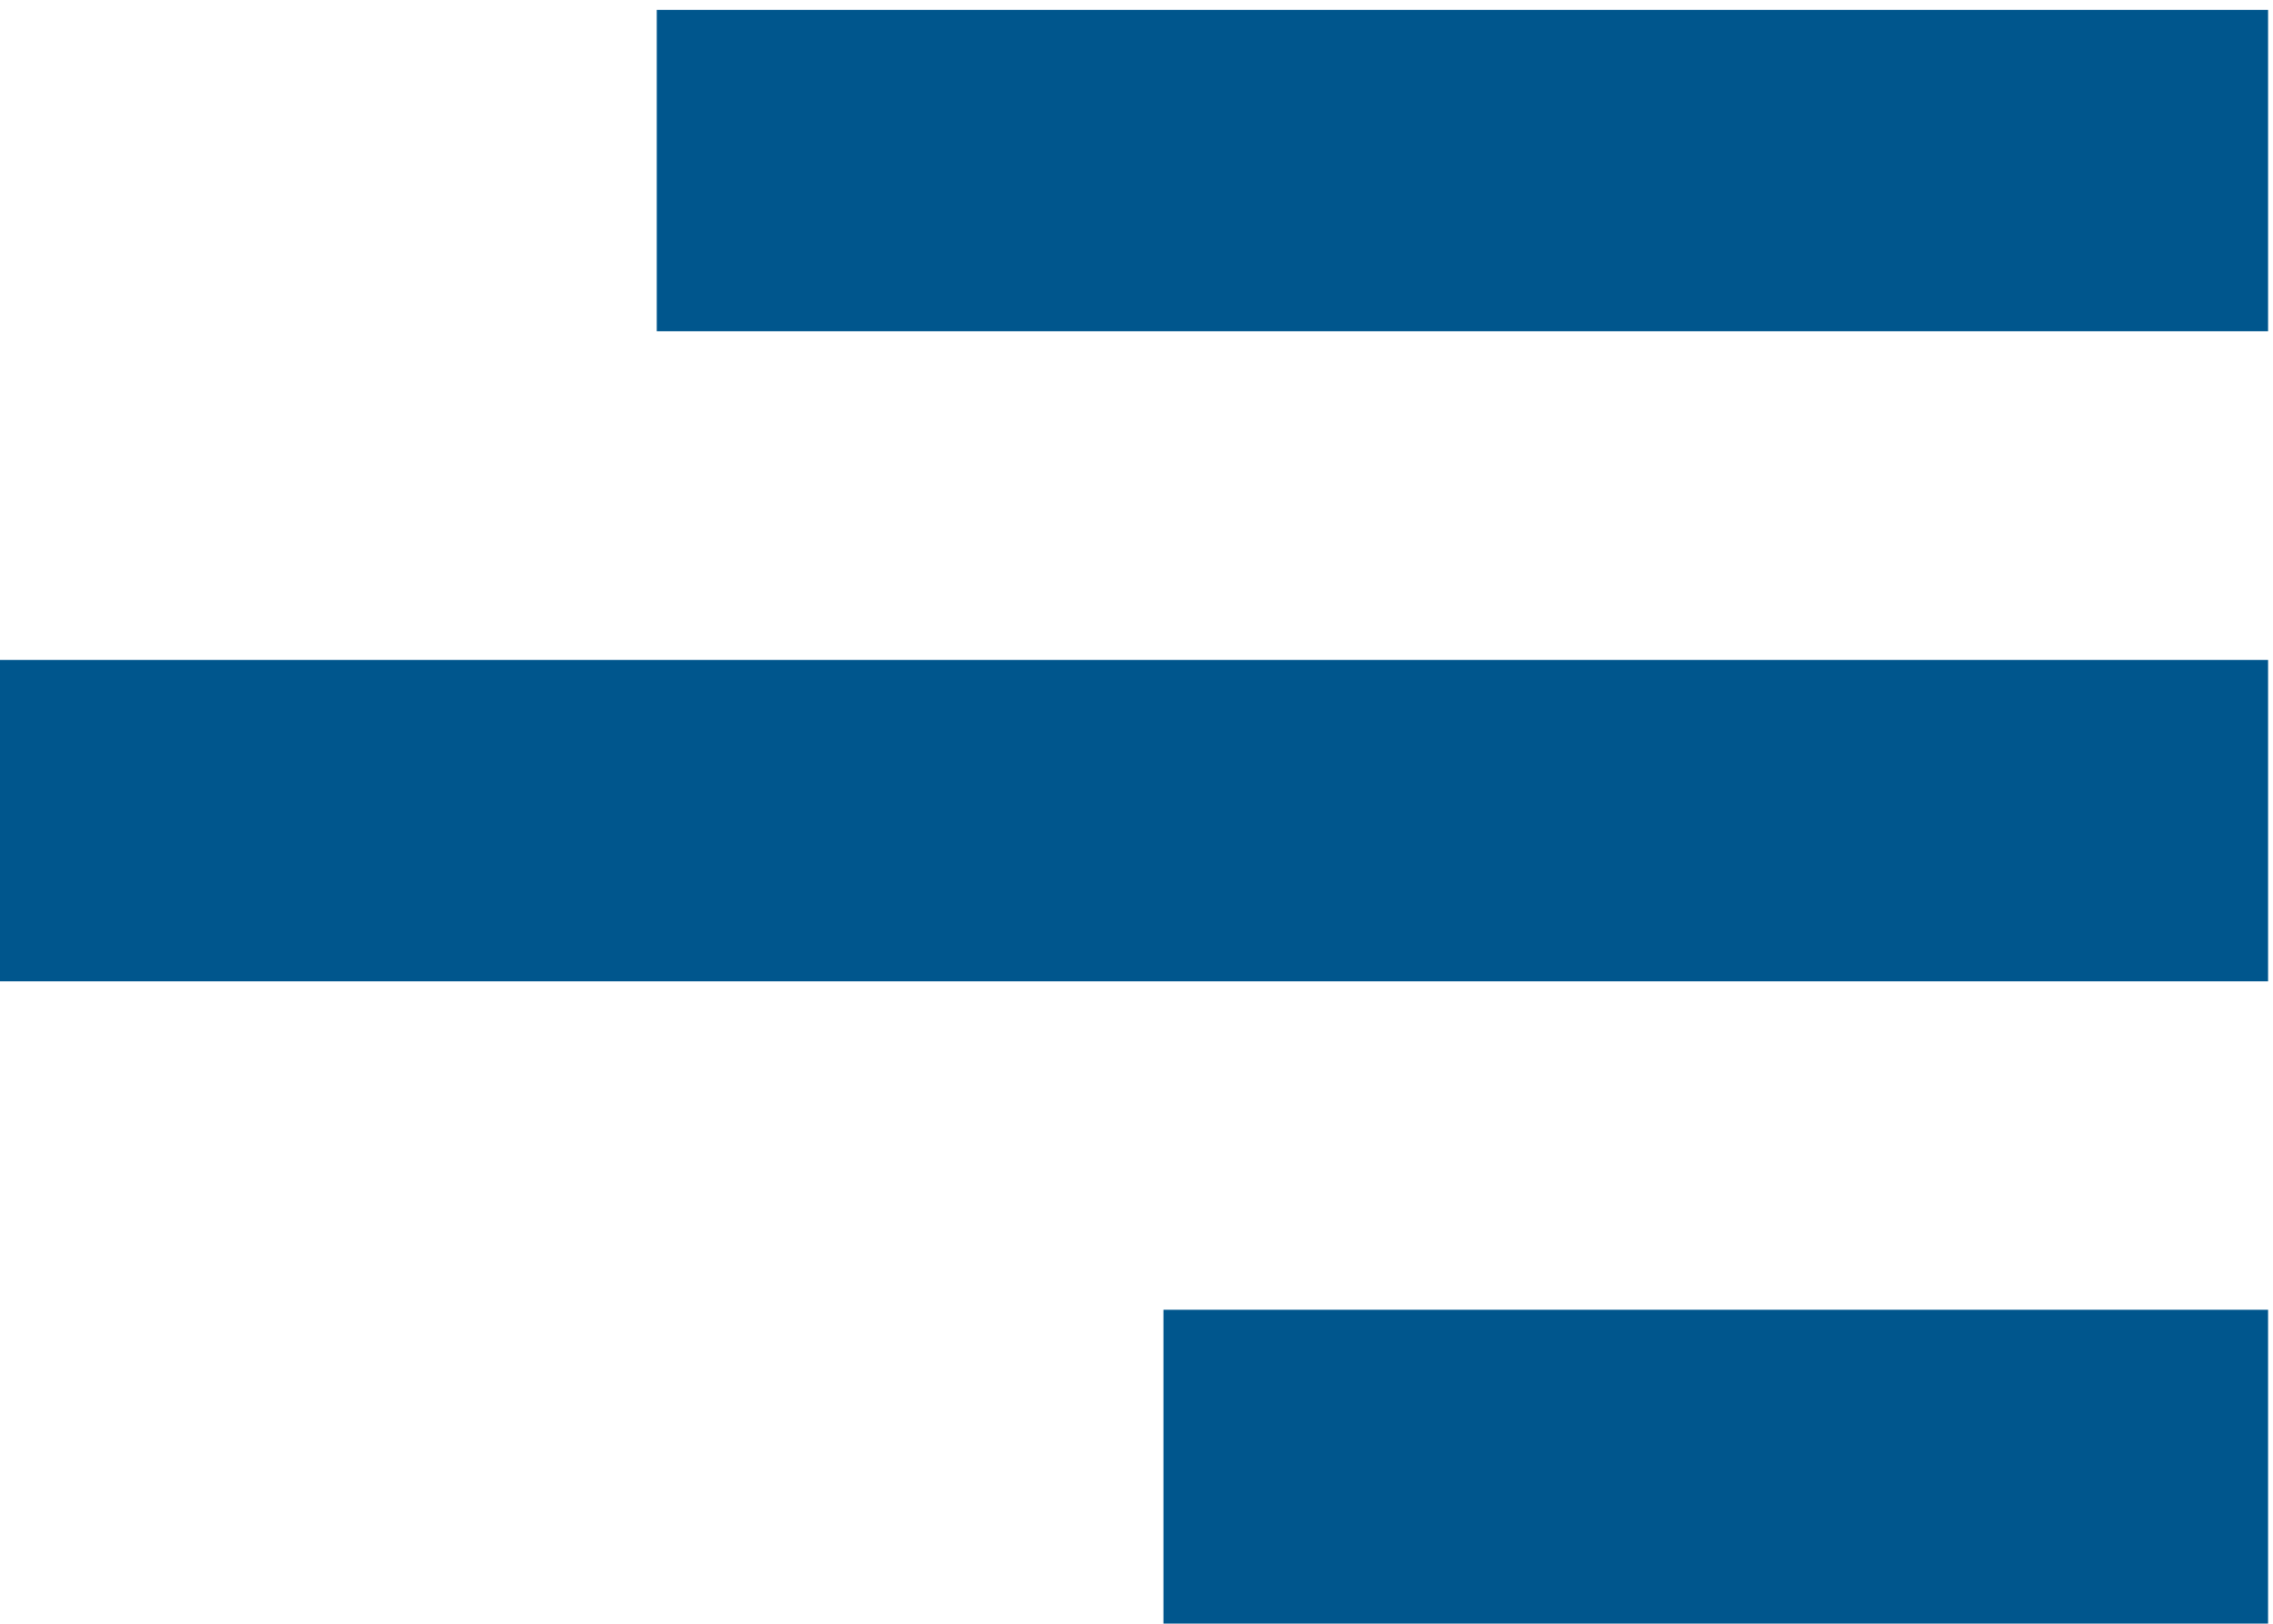 <?xml version="1.0" encoding="UTF-8" standalone="no"?>
<!-- Created with Inkscape (http://www.inkscape.org/) -->

<svg
   width="11.113mm"
   height="7.937mm"
   viewBox="0 0 11.113 7.937"
   version="1.1"
   id="svg1"
   inkscape:version="1.4 (e7c3feb100, 2024-10-09)"
   sodipodi:docname="menu_icon5.svg"
   xml:space="preserve"
   xmlns:inkscape="http://www.inkscape.org/namespaces/inkscape"
   xmlns:sodipodi="http://sodipodi.sourceforge.net/DTD/sodipodi-0.dtd"
   xmlns="http://www.w3.org/2000/svg"
   xmlns:svg="http://www.w3.org/2000/svg"><sodipodi:namedview
     id="namedview1"
     pagecolor="#ffffff"
     bordercolor="#000000"
     borderopacity="0.25"
     inkscape:showpageshadow="2"
     inkscape:pageopacity="0.0"
     inkscape:pagecheckerboard="0"
     inkscape:deskcolor="#d1d1d1"
     inkscape:document-units="mm"
     inkscape:zoom="6.0079125"
     inkscape:cx="20.972343"
     inkscape:cy="8.9049233"
     inkscape:window-width="2560"
     inkscape:window-height="1052"
     inkscape:window-x="1920"
     inkscape:window-y="0"
     inkscape:window-maximized="1"
     inkscape:current-layer="layer1" /><defs
     id="defs1"><clipPath
       id="SVGID_90_"><rect
         id="use555"
         y="-0.004"
         width="1366"
         height="4771.884"
         x="0" /></clipPath><clipPath
       id="clipPath1"><rect
         id="use1"
         y="-0.004"
         width="1366"
         height="4771.884"
         x="0" /></clipPath><clipPath
       id="clipPath2"><rect
         id="use2"
         y="-0.004"
         width="1366"
         height="4771.884"
         x="0" /></clipPath><clipPath
       id="clipPath3"><rect
         id="use3"
         y="-0.004"
         width="1366"
         height="4771.884"
         x="0" /></clipPath><clipPath
       id="clipPath4"><rect
         id="use4"
         y="-0.004"
         width="1366"
         height="4771.884"
         x="0" /></clipPath><clipPath
       id="clipPath5"><rect
         id="use5"
         y="-0.004"
         width="1366"
         height="4771.884"
         x="0" /></clipPath><clipPath
       id="clipPath6"><rect
         id="use6"
         y="-0.004"
         width="1366"
         height="4771.884"
         x="0" /></clipPath><clipPath
       id="clipPath7"><rect
         id="use7"
         y="-0.004"
         width="1366"
         height="4771.884"
         x="0" /></clipPath><clipPath
       id="clipPath8"><rect
         id="use8"
         y="-0.004"
         width="1366"
         height="4771.884"
         x="0" /></clipPath><clipPath
       id="clipPath9"><rect
         id="use9"
         y="-0.004"
         width="1366"
         height="4771.884"
         x="0" /></clipPath><clipPath
       id="clipPath10"><rect
         id="use10"
         y="-0.004"
         width="1366"
         height="4771.884"
         x="0" /></clipPath><clipPath
       id="clipPath11"><rect
         id="use11"
         y="-0.004"
         width="1366"
         height="4771.884"
         x="0" /></clipPath><clipPath
       id="clipPath12"><rect
         id="use12"
         y="-0.004"
         width="1366"
         height="4771.884"
         x="0" /></clipPath><clipPath
       id="clipPath13"><rect
         id="use13"
         y="-0.004"
         width="1366"
         height="4771.884"
         x="0" /></clipPath><clipPath
       id="clipPath14"><rect
         id="use14"
         y="-0.004"
         width="1366"
         height="4771.884"
         x="0" /></clipPath><clipPath
       id="clipPath15"><rect
         id="use15"
         y="-0.004"
         width="1366"
         height="4771.884"
         x="0" /></clipPath><clipPath
       id="clipPath16"><rect
         id="use16"
         y="-0.004"
         width="1366"
         height="4771.884"
         x="0" /></clipPath><clipPath
       id="clipPath17"><rect
         id="use17"
         y="-0.004"
         width="1366"
         height="4771.884"
         x="0" /></clipPath><clipPath
       id="clipPath18"><rect
         id="use18"
         y="-0.004"
         width="1366"
         height="4771.884"
         x="0" /></clipPath><clipPath
       id="clipPath19"><rect
         id="use19"
         y="-0.004"
         width="1366"
         height="4771.884"
         x="0" /></clipPath><clipPath
       id="clipPath20"><rect
         id="use20"
         y="-0.004"
         width="1366"
         height="4771.884"
         x="0" /></clipPath><clipPath
       id="clipPath21"><rect
         id="use21"
         y="-0.004"
         width="1366"
         height="4771.884"
         x="0" /></clipPath><clipPath
       id="clipPath22"><rect
         id="use22"
         y="-0.004"
         width="1366"
         height="4771.884"
         x="0" /></clipPath><clipPath
       id="clipPath23"><rect
         id="use23"
         y="-0.004"
         width="1366"
         height="4771.884"
         x="0" /></clipPath><clipPath
       id="clipPath24"><rect
         id="use24"
         y="-0.004"
         width="1366"
         height="4771.884"
         x="0" /></clipPath><clipPath
       id="clipPath25"><rect
         id="use25"
         y="-0.004"
         width="1366"
         height="4771.884"
         x="0" /></clipPath><clipPath
       id="clipPath26"><rect
         id="use26"
         y="-0.004"
         width="1366"
         height="4771.884"
         x="0" /></clipPath><clipPath
       id="SVGID_90_-7"><rect
         id="use555-5"
         y="-0.004"
         width="1366"
         height="4771.884"
         x="0" /></clipPath><clipPath
       id="SVGID_90_-9"><rect
         id="use555-1"
         y="-0.004"
         width="1366"
         height="4771.884"
         x="0" /></clipPath><clipPath
       id="clipPath1-2"><rect
         id="rect1"
         y="-0.004"
         width="1366"
         height="4771.884"
         x="0" /></clipPath><clipPath
       id="clipPath2-7"><rect
         id="rect2"
         y="-0.004"
         width="1366"
         height="4771.884"
         x="0" /></clipPath><clipPath
       id="clipPath3-0"><rect
         id="rect3"
         y="-0.004"
         width="1366"
         height="4771.884"
         x="0" /></clipPath><clipPath
       id="clipPath4-9"><rect
         id="rect4"
         y="-0.004"
         width="1366"
         height="4771.884"
         x="0" /></clipPath><clipPath
       id="clipPath5-3"><rect
         id="rect5"
         y="-0.004"
         width="1366"
         height="4771.884"
         x="0" /></clipPath><clipPath
       id="clipPath6-6"><rect
         id="rect6"
         y="-0.004"
         width="1366"
         height="4771.884"
         x="0" /></clipPath><clipPath
       id="clipPath7-0"><rect
         id="rect7"
         y="-0.004"
         width="1366"
         height="4771.884"
         x="0" /></clipPath><clipPath
       id="clipPath8-6"><rect
         id="rect8"
         y="-0.004"
         width="1366"
         height="4771.884"
         x="0" /></clipPath><clipPath
       id="clipPath9-2"><rect
         id="rect9"
         y="-0.004"
         width="1366"
         height="4771.884"
         x="0" /></clipPath><clipPath
       id="clipPath10-6"><rect
         id="rect10"
         y="-0.004"
         width="1366"
         height="4771.884"
         x="0" /></clipPath><clipPath
       id="clipPath11-1"><rect
         id="rect11"
         y="-0.004"
         width="1366"
         height="4771.884"
         x="0" /></clipPath><clipPath
       id="clipPath12-8"><rect
         id="rect12"
         y="-0.004"
         width="1366"
         height="4771.884"
         x="0" /></clipPath><clipPath
       id="clipPath13-7"><rect
         id="rect13"
         y="-0.004"
         width="1366"
         height="4771.884"
         x="0" /></clipPath><clipPath
       id="clipPath14-9"><rect
         id="rect14"
         y="-0.004"
         width="1366"
         height="4771.884"
         x="0" /></clipPath><clipPath
       id="clipPath15-2"><rect
         id="rect15"
         y="-0.004"
         width="1366"
         height="4771.884"
         x="0" /></clipPath><clipPath
       id="clipPath16-0"><rect
         id="rect16"
         y="-0.004"
         width="1366"
         height="4771.884"
         x="0" /></clipPath><clipPath
       id="clipPath17-2"><rect
         id="rect17"
         y="-0.004"
         width="1366"
         height="4771.884"
         x="0" /></clipPath><clipPath
       id="clipPath18-3"><rect
         id="rect18"
         y="-0.004"
         width="1366"
         height="4771.884"
         x="0" /></clipPath><clipPath
       id="clipPath19-7"><rect
         id="rect19"
         y="-0.004"
         width="1366"
         height="4771.884"
         x="0" /></clipPath><clipPath
       id="clipPath20-5"><rect
         id="rect20"
         y="-0.004"
         width="1366"
         height="4771.884"
         x="0" /></clipPath><clipPath
       id="clipPath21-9"><rect
         id="rect21"
         y="-0.004"
         width="1366"
         height="4771.884"
         x="0" /></clipPath><clipPath
       id="clipPath22-2"><rect
         id="rect22"
         y="-0.004"
         width="1366"
         height="4771.884"
         x="0" /></clipPath><clipPath
       id="clipPath23-2"><rect
         id="rect23"
         y="-0.004"
         width="1366"
         height="4771.884"
         x="0" /></clipPath><clipPath
       id="clipPath24-8"><rect
         id="rect24"
         y="-0.004"
         width="1366"
         height="4771.884"
         x="0" /></clipPath><clipPath
       id="clipPath25-9"><rect
         id="rect25"
         y="-0.004"
         width="1366"
         height="4771.884"
         x="0" /></clipPath><clipPath
       id="clipPath26-7"><rect
         id="rect26"
         y="-0.004"
         width="1366"
         height="4771.884"
         x="0" /></clipPath></defs><g
     inkscape:label="Layer 1"
     inkscape:groupmode="layer"
     id="layer1"
     transform="translate(-2.9014705e-6,-0.009)"><rect
       x="112.141"
       y="56.624"
       clip-path="url(#SVGID_90_-9)"
       fill="#00568d"
       width="7.935"
       height="15.791"
       id="rect602-6"
       transform="matrix(0,-0.198,0.342,0,-13.677,30.187)"
       style="fill:#00568d;fill-opacity:1;stroke-width:1.015" /><rect
       x="124.802"
       y="39.953"
       clip-path="url(#SVGID_90_-9)"
       fill="#3bb9cd"
       width="7.935"
       height="32.462"
       id="rect603-1"
       transform="matrix(0,-0.198,0.342,0,-13.677,29.517)"
       style="fill:#00568d;fill-opacity:1;stroke-width:1.015" /><rect
       x="137.124"
       y="49.38"
       clip-path="url(#SVGID_90_-9)"
       fill="#00568d"
       width="7.935"
       height="23.035"
       id="rect604-2"
       transform="matrix(0,-0.198,0.342,0,-13.677,28.779)"
       style="fill:#00568d;fill-opacity:1;stroke-width:1.015" /></g></svg>
